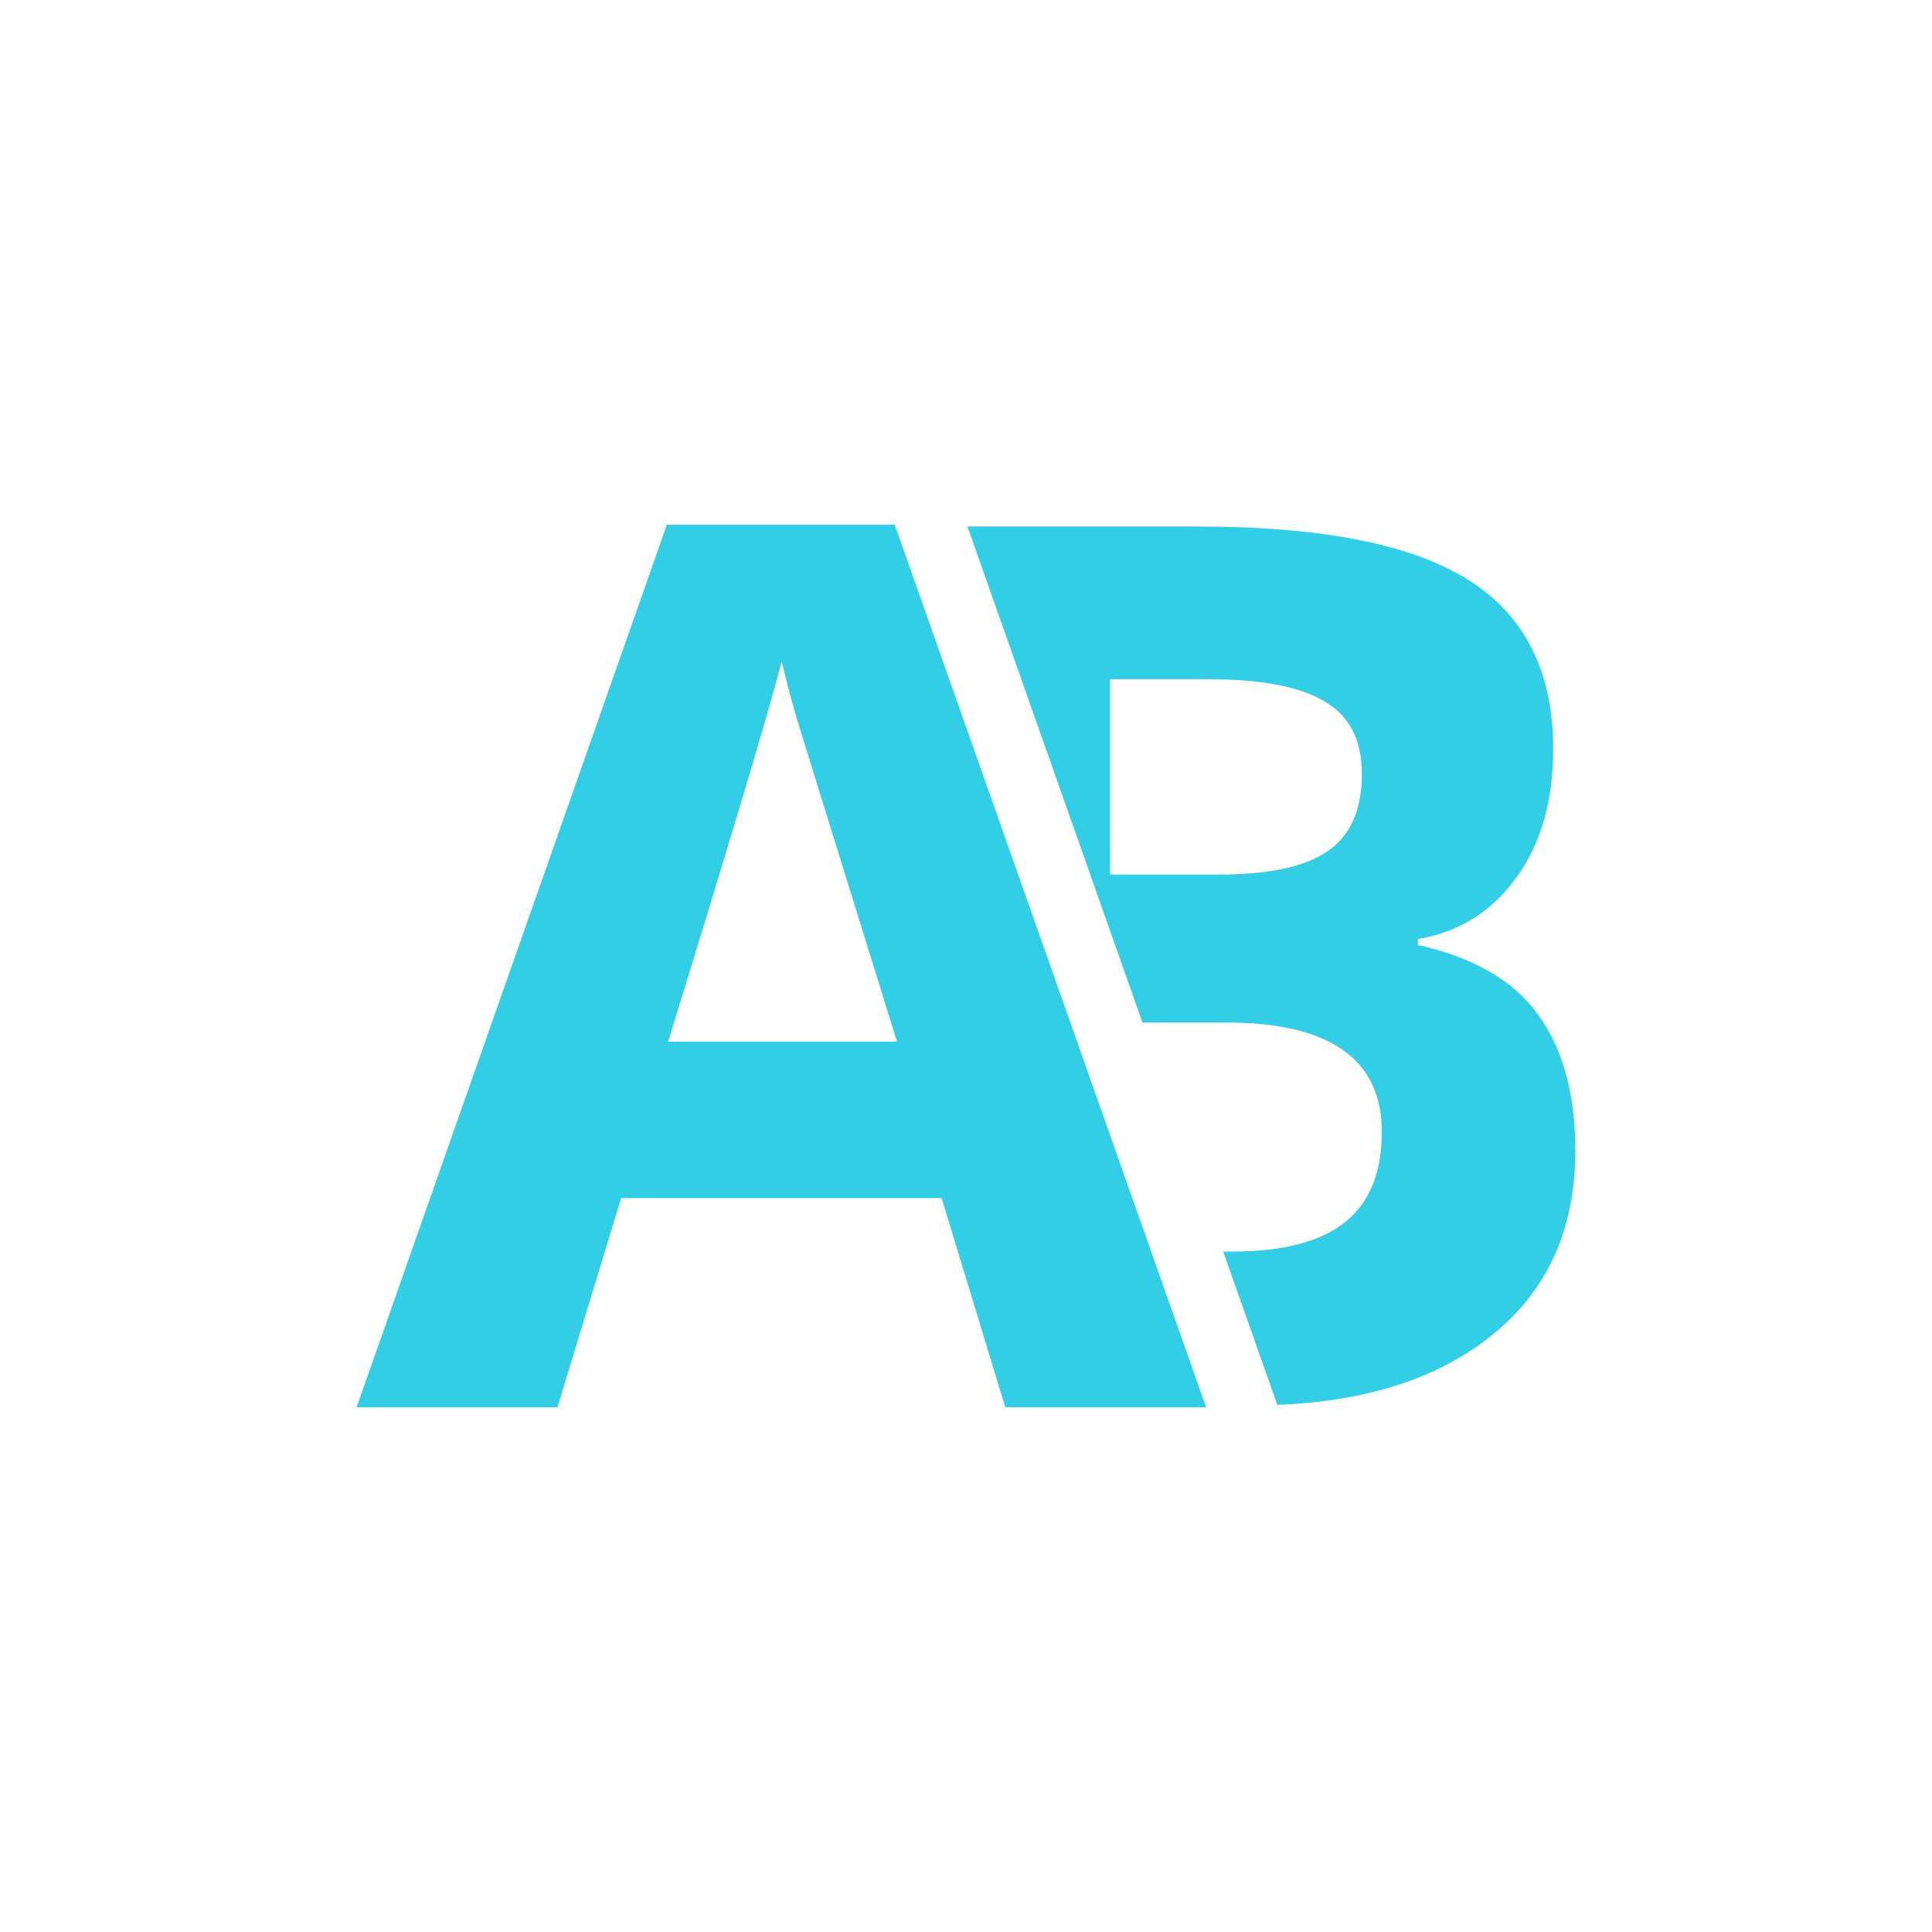 <?xml version="1.0" encoding="UTF-8" standalone="no"?>
<svg
   xmlns:dc="http://purl.org/dc/elements/1.1/"
   xmlns:cc="http://creativecommons.org/ns#"
   xmlns:rdf="http://www.w3.org/1999/02/22-rdf-syntax-ns#"
   xmlns:svg="http://www.w3.org/2000/svg"
   xmlns="http://www.w3.org/2000/svg"
   xmlns:sodipodi="http://sodipodi.sourceforge.net/DTD/sodipodi-0.dtd"
   xmlns:inkscape="http://www.inkscape.org/namespaces/inkscape"
   height="512"
   viewBox="0 0 512 512"
   width="512"
   version="1.1"
   id="svg2"
   inkscape:version="0.91 r"
   sodipodi:docname="ardis-builder.svg">
  <sodipodi:namedview
     pagecolor="#ffffff"
     bordercolor="#666666"
     borderopacity="1"
     objecttolerance="10"
     gridtolerance="10"
     guidetolerance="10"
     inkscape:pageopacity="0"
     inkscape:pageshadow="2"
     inkscape:window-width="640"
     inkscape:window-height="480"
     id="namedview23"
     showgrid="false"
     inkscape:zoom="0.4609375"
     inkscape:cx="256"
     inkscape:cy="256"
     inkscape:window-x="0"
     inkscape:window-y="0"
     inkscape:window-maximized="0"
     inkscape:current-layer="svg2" />
  <defs
     id="defs68">
    <linearGradient
       id="linearGradient5808"
       y2="573.44"
       gradientUnits="userSpaceOnUse"
       y1="794.92"
       x2="0">
      <stop
         id="stop5788"
         stop-color="#fff" />
      <stop
         id="stop5790"
         offset="1" />
    </linearGradient>
    <linearGradient
       id="linearGradient5806"
       y2="1010.5"
       gradientUnits="userSpaceOnUse"
       y1="794.04"
       x2="0">
      <stop
         id="stop5796" />
      <stop
         id="stop5798"
         stop-color="#fff"
         offset="1" />
    </linearGradient>
  </defs>
  <path
     id="path4130"
     fill="#31CEE6"
     d="m176.73 139.06-82.219 233.88h53.219l16.875-55.438h84.938l16.875 55.438h53.219l-82.531-233.88h-60.375zm79.656 0.469c15.446 43.817 30.916 87.625 46.375 131.44h22c27.615 0 41.437 9.67 41.438 29-0 10.727-3.24 18.702-9.719 23.906-6.479 5.204-16.53 7.812-30.125 7.812h-2.188c4.779 13.542 9.564 27.083 14.344 40.625 23.238-0.926 41.882-6.804 55.875-17.688 15.4-11.896 23.094-28.477 23.094-49.719-0-14.976-3.29-26.972-9.875-36-6.479-9.028-17.081-15.176-31.844-18.469v-1.594c10.833-1.806 19.458-7.172 25.938-16.094 6.585-8.922 9.906-20.336 9.906-34.25-0-20.498-7.493-35.434-22.469-44.781-14.87-9.453-38.844-14.187-71.875-14.188h-60.875zm-49.219 35.688c0.85 3.824 2.213 9.04 4.125 15.625 2.018 6.585 10.824 34.981 26.438 85.219h-60.688c16.569-53.636 26.62-87.249 30.125-100.84zm87 4.781h25.969c14.126 0 24.427 1.977 30.906 5.906 6.585 3.824 9.875 10.203 9.875 19.125-0 9.559-3.009 16.389-9.062 20.531-5.948 4.142-15.618 6.219-29 6.219h-28.688v-51.781z" />
</svg>
